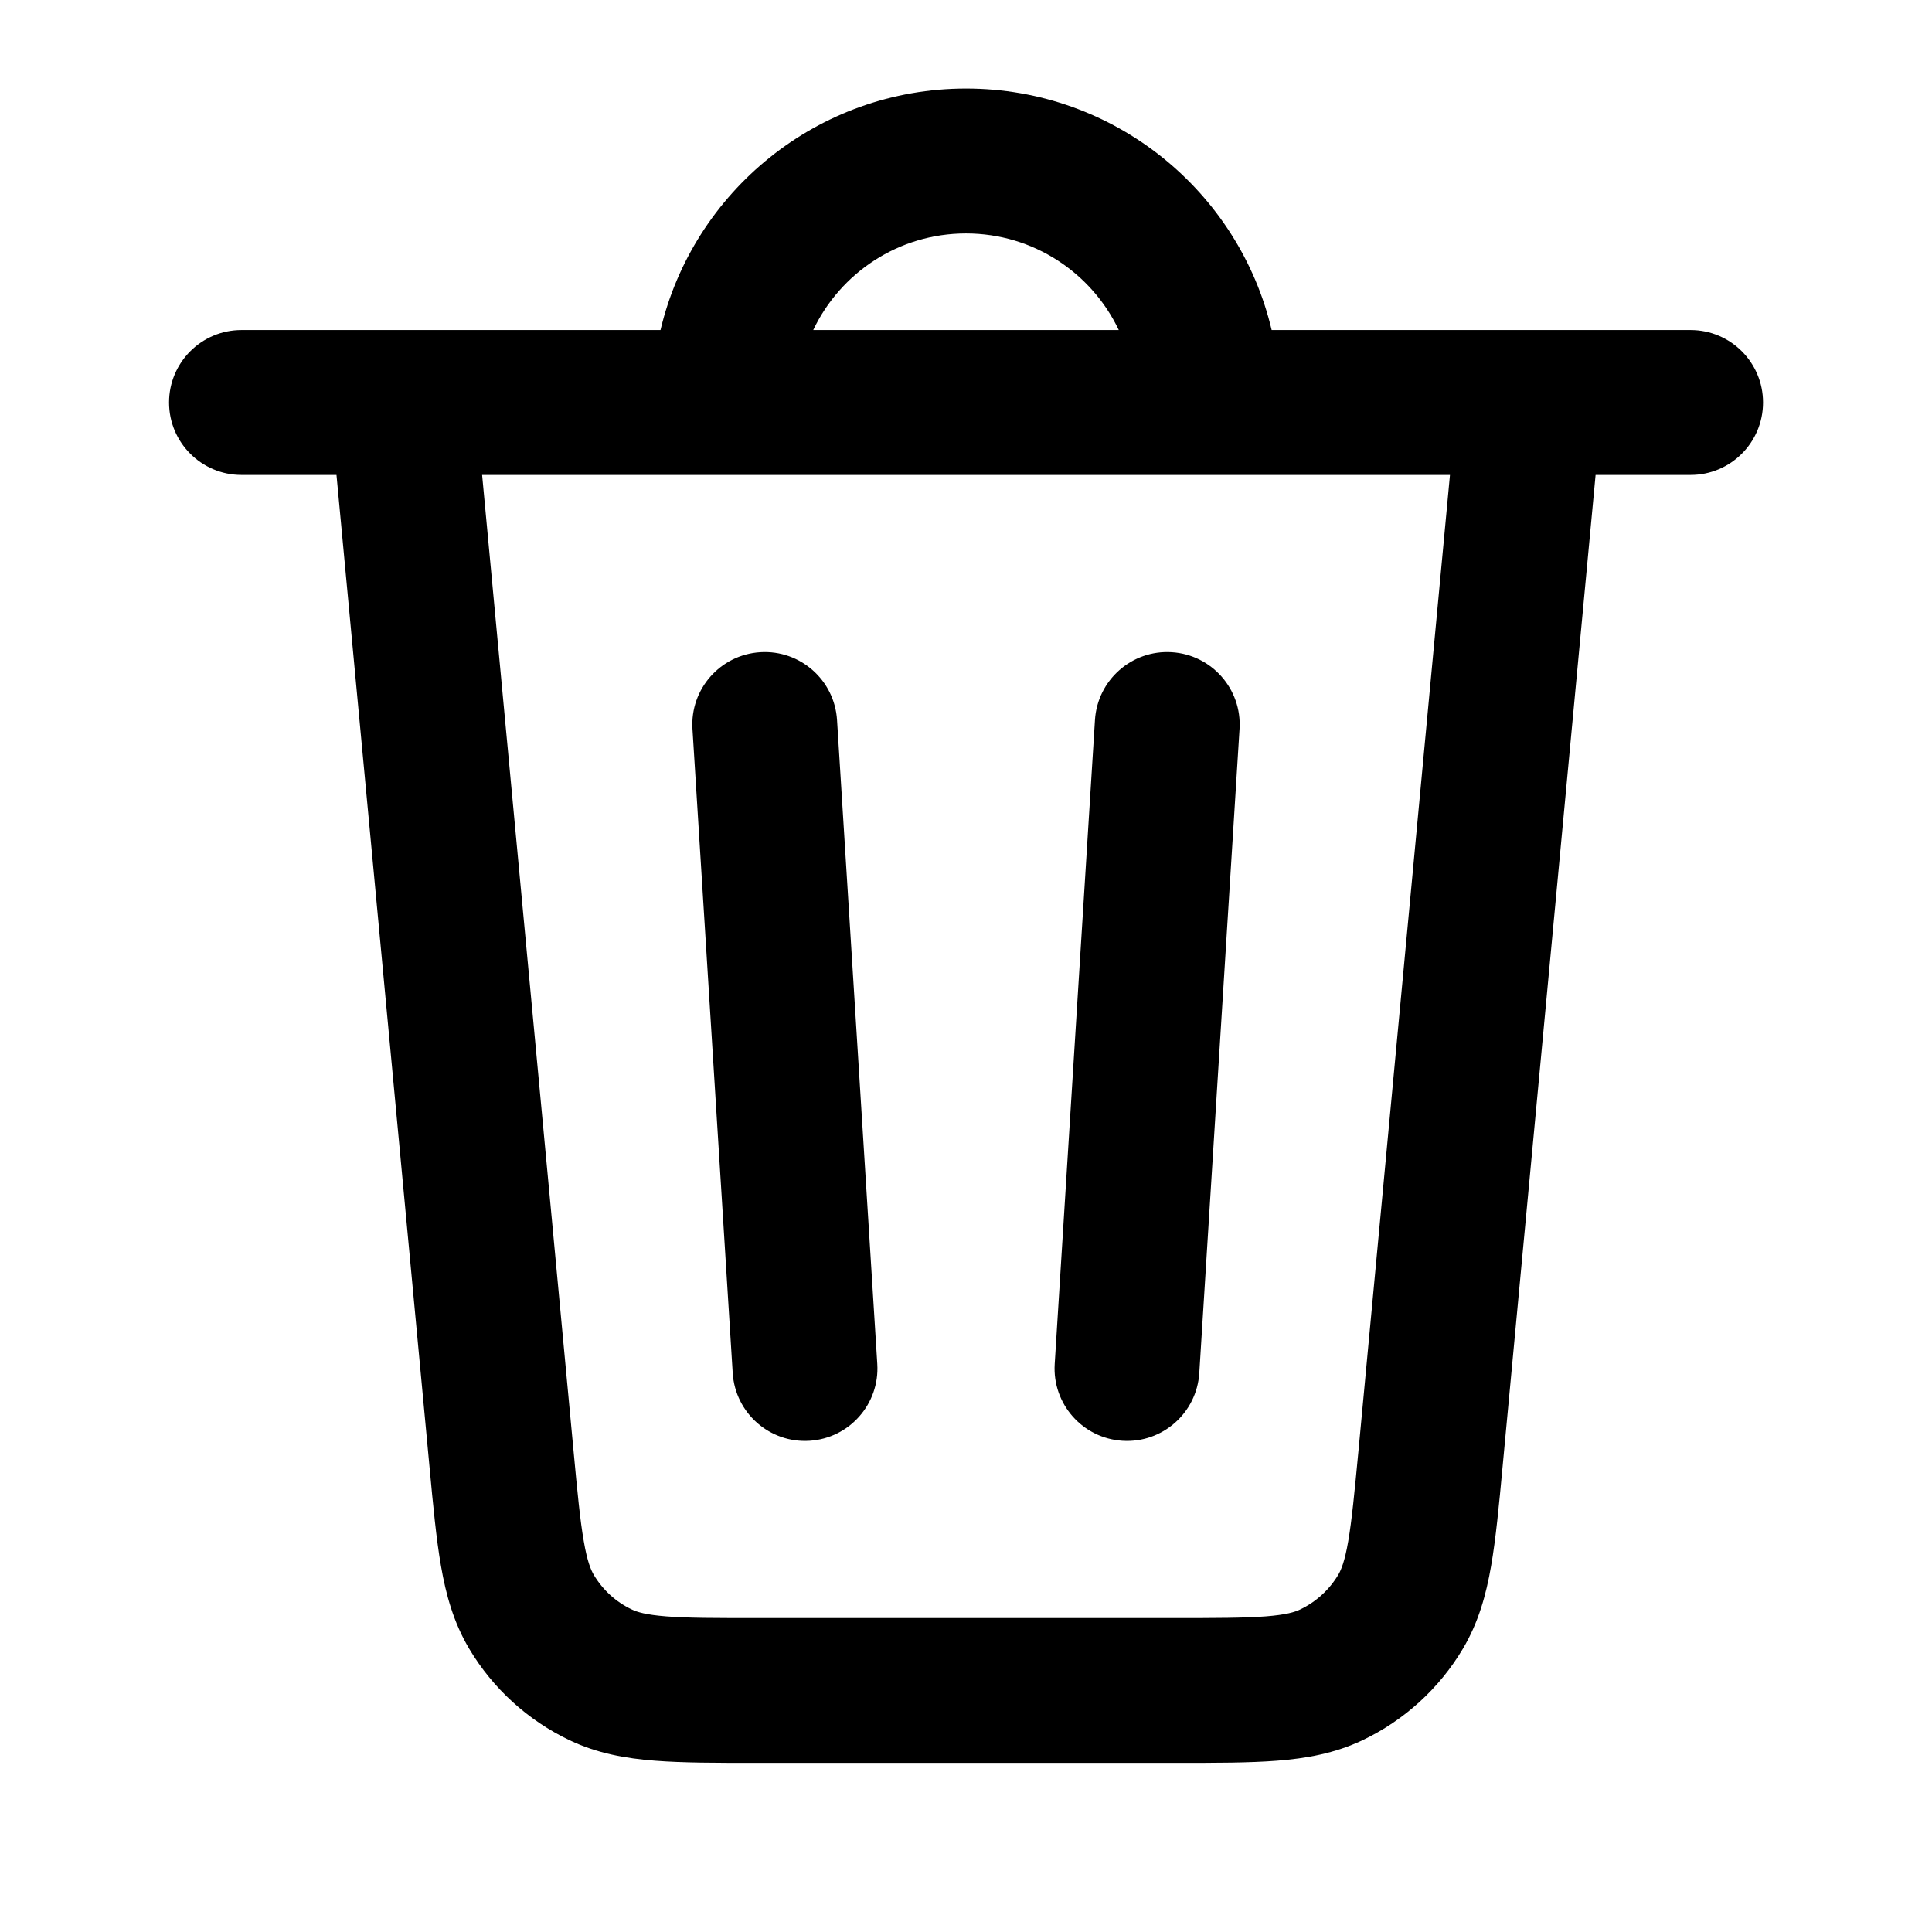 <svg fill="none" height="24" viewBox="0 0 24 24" width="24" xmlns="http://www.w3.org/2000/svg"><g clip-rule="evenodd" fill="currentColor" fill-rule="evenodd"><path d="m14.556 8.102c.496.031.873.458.842.954l-.5 8c-.031.496-.458.873-.954.842s-.873-.458-.842-.954l.5-8c.031-.496.458-.873.954-.842z"/><path d="m9.444 8.102c-.496.031-.873.458-.842.954l.5 8c.031.496.458.873.954.842.496-.031.873-.458.842-.954l-.5-8c-.031-.496-.458-.873-.954-.842z"/><path d="m3 4.1c-.497 0-.9.403-.9.9 0 .497.403.9.9.9h1.18l1.155 12.316c.045.484.084.898.143 1.237.062.358.157.703.351 1.029.294.494.729.89 1.249 1.137.343.163.695.225 1.058.253.344.027.759.027 1.245.027h5.239c.486 0 .902 0 1.245-.027.362-.028.715-.091 1.058-.253.52-.247.955-.643 1.249-1.137.194-.326.289-.671.351-1.029.059-.34.098-.753.143-1.237l1.155-12.316h1.18c.497 0 .9-.403.9-.9 0-.497-.403-.9-.9-.9h-5.204c-.406-1.72-1.951-3-3.796-3-1.844 0-3.389 1.28-3.796 3zm4.124 13.915c.049.526.082.869.128 1.131.043.251.088.355.124.417.112.188.276.338.474.431.064.031.173.065.426.085.265.021.61.021 1.138.021h5.172c.528 0 .873-.001 1.138-.021.254-.02.362-.054.426-.085.197-.094.362-.244.474-.431.036-.061.081-.166.124-.417.045-.262.078-.605.128-1.131l1.136-12.115h-12.023zm4.876-15.115c-.838 0-1.561.491-1.898 1.2h3.796c-.337-.709-1.06-1.2-1.898-1.2z"/></g></svg>
